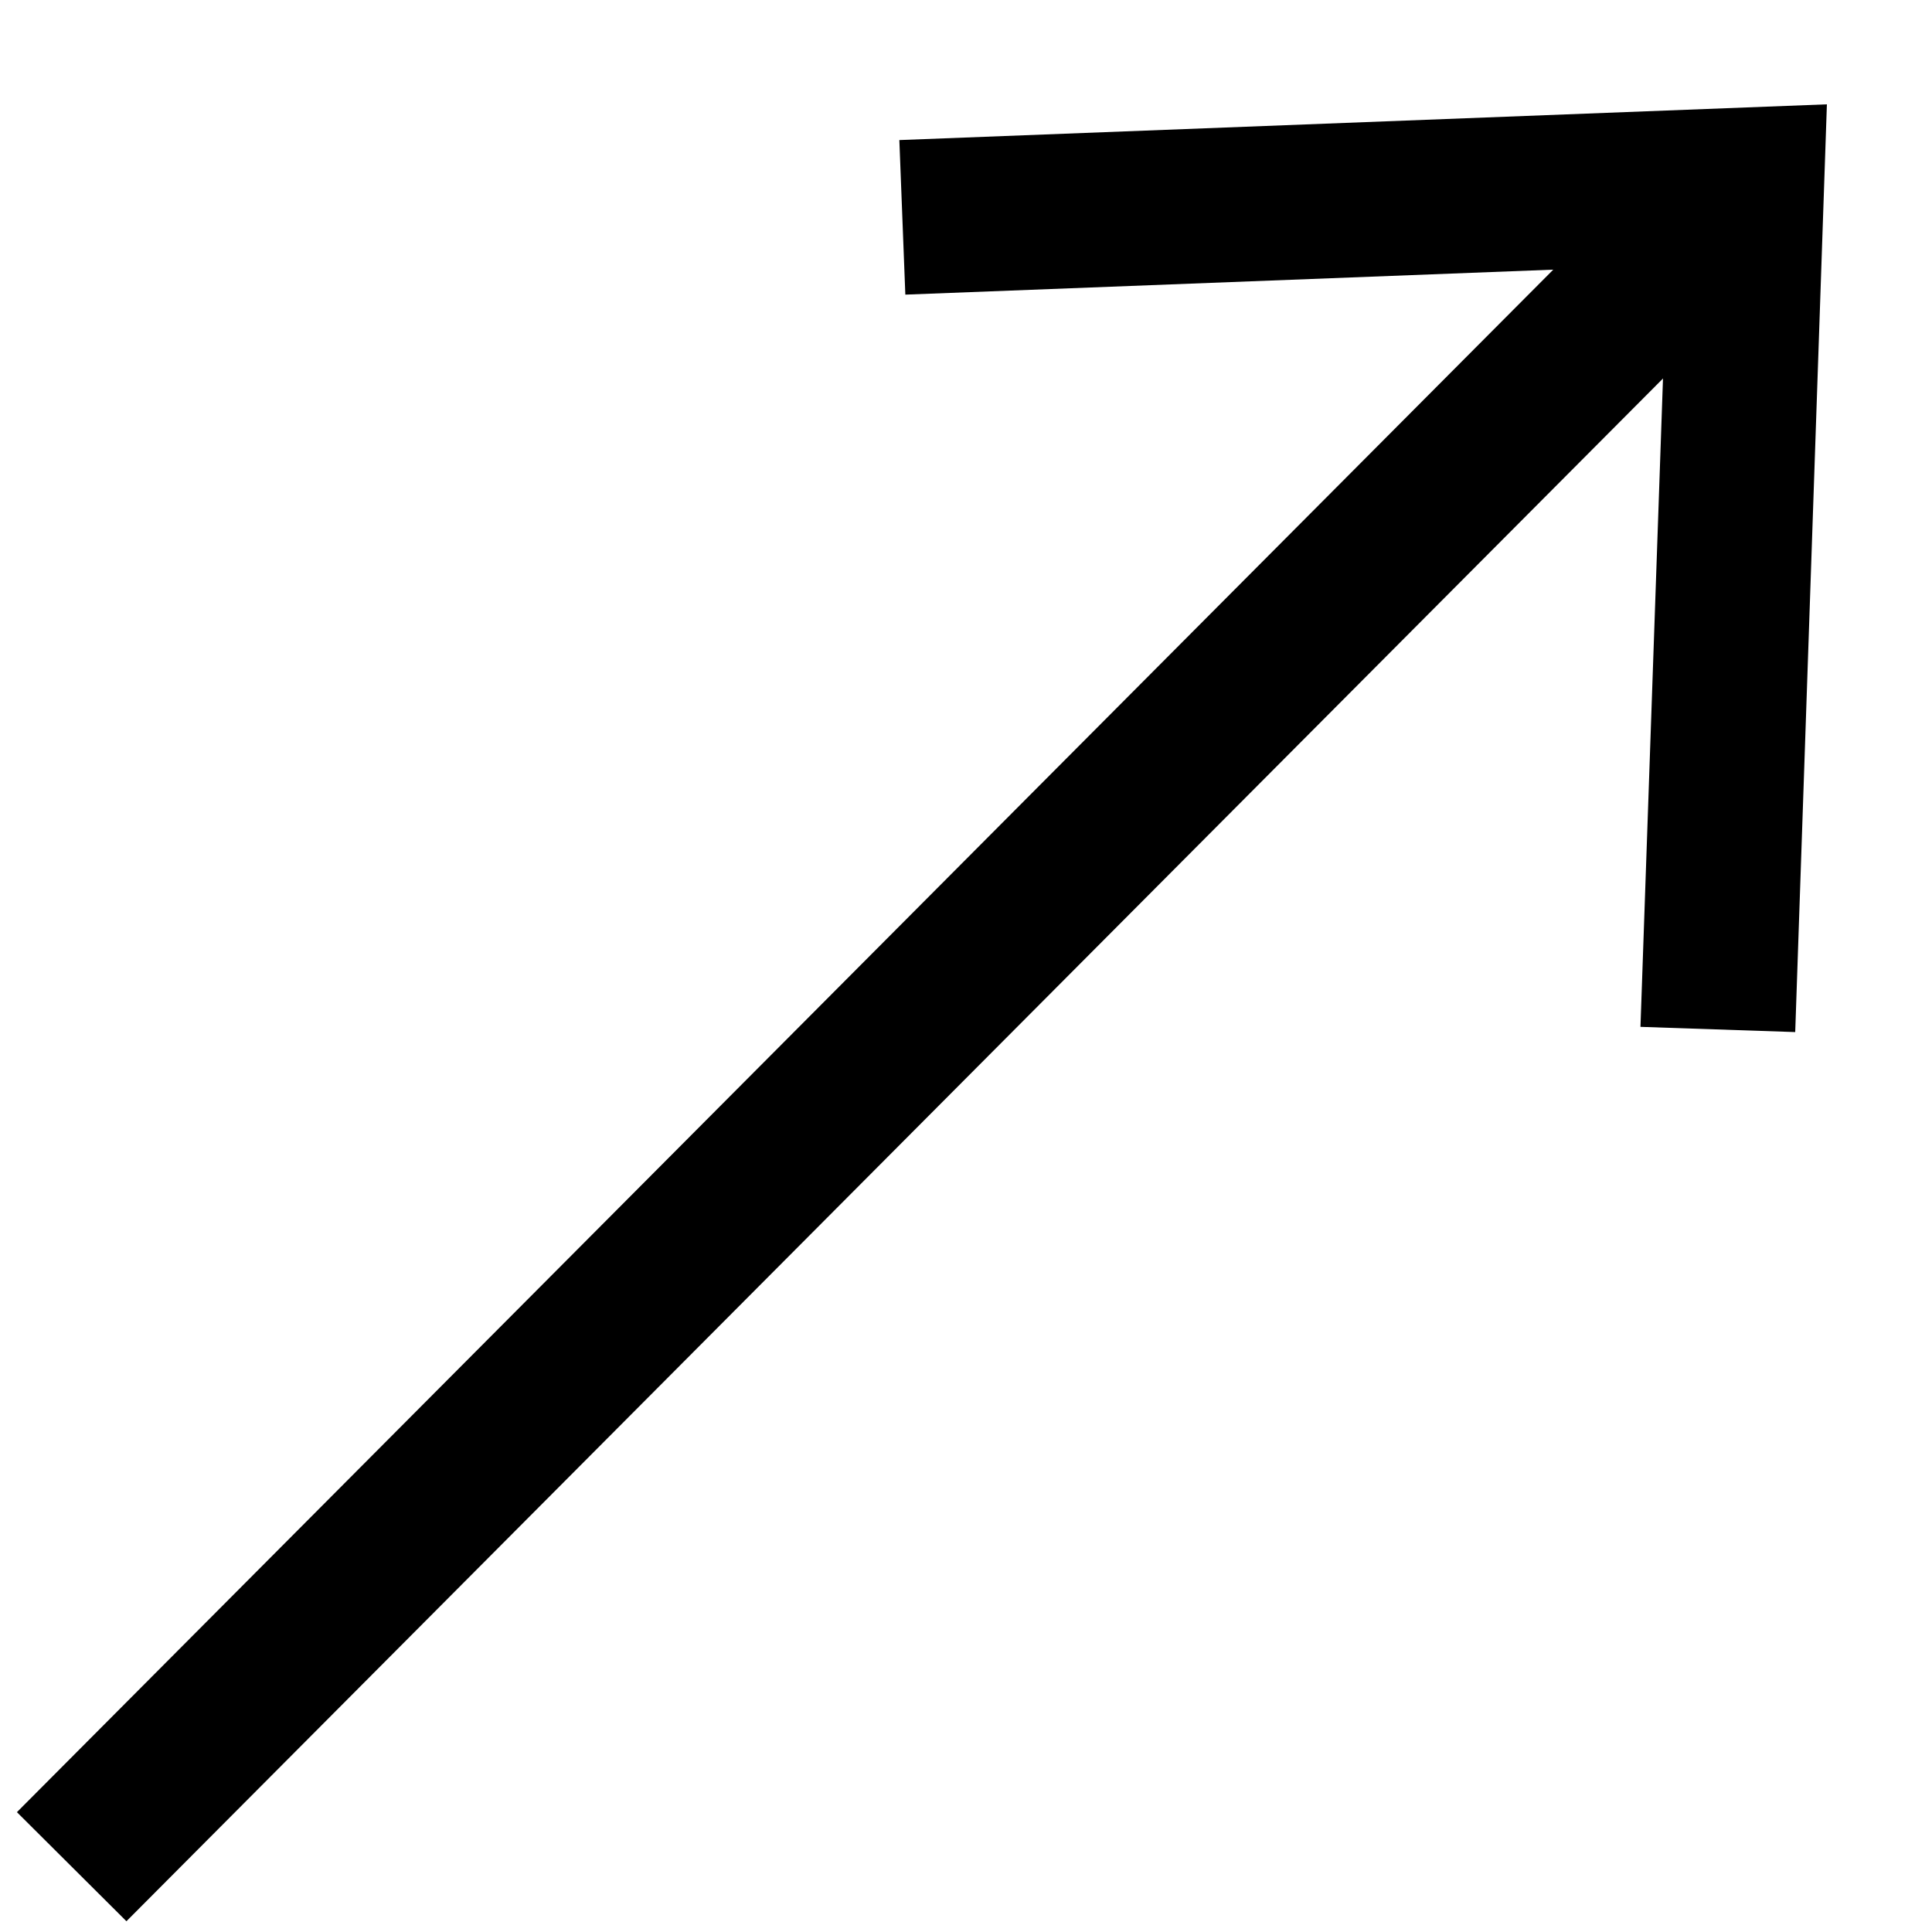 <?xml version="1.0" encoding="utf-8"?>
<!-- Generator: Adobe Illustrator 24.3.0, SVG Export Plug-In . SVG Version: 6.00 Build 0)  -->
<svg version="1.1" id="Layer_1" xmlns="http://www.w3.org/2000/svg" xmlns:xlink="http://www.w3.org/1999/xlink" x="0px" y="0px"
	 viewBox="0 0 100 100" style="enable-background:new 0 0 100 100;" xml:space="preserve">
<style type="text/css">
	.st0{fill:none;stroke:#000000;stroke-width:8;stroke-miterlimit:10;}
</style>
<g>
	<g>
		<line class="st0" x1="3.71" y1="96.62" x2="88.44" y2="11.55"/>
		<g>
			<polygon points="92.92,53.42 84.91,53.15 86.28,13.73 46.86,15.25 46.55,7.25 94.56,5.4 			"/>
		</g>
	</g>
</g>
</svg>
